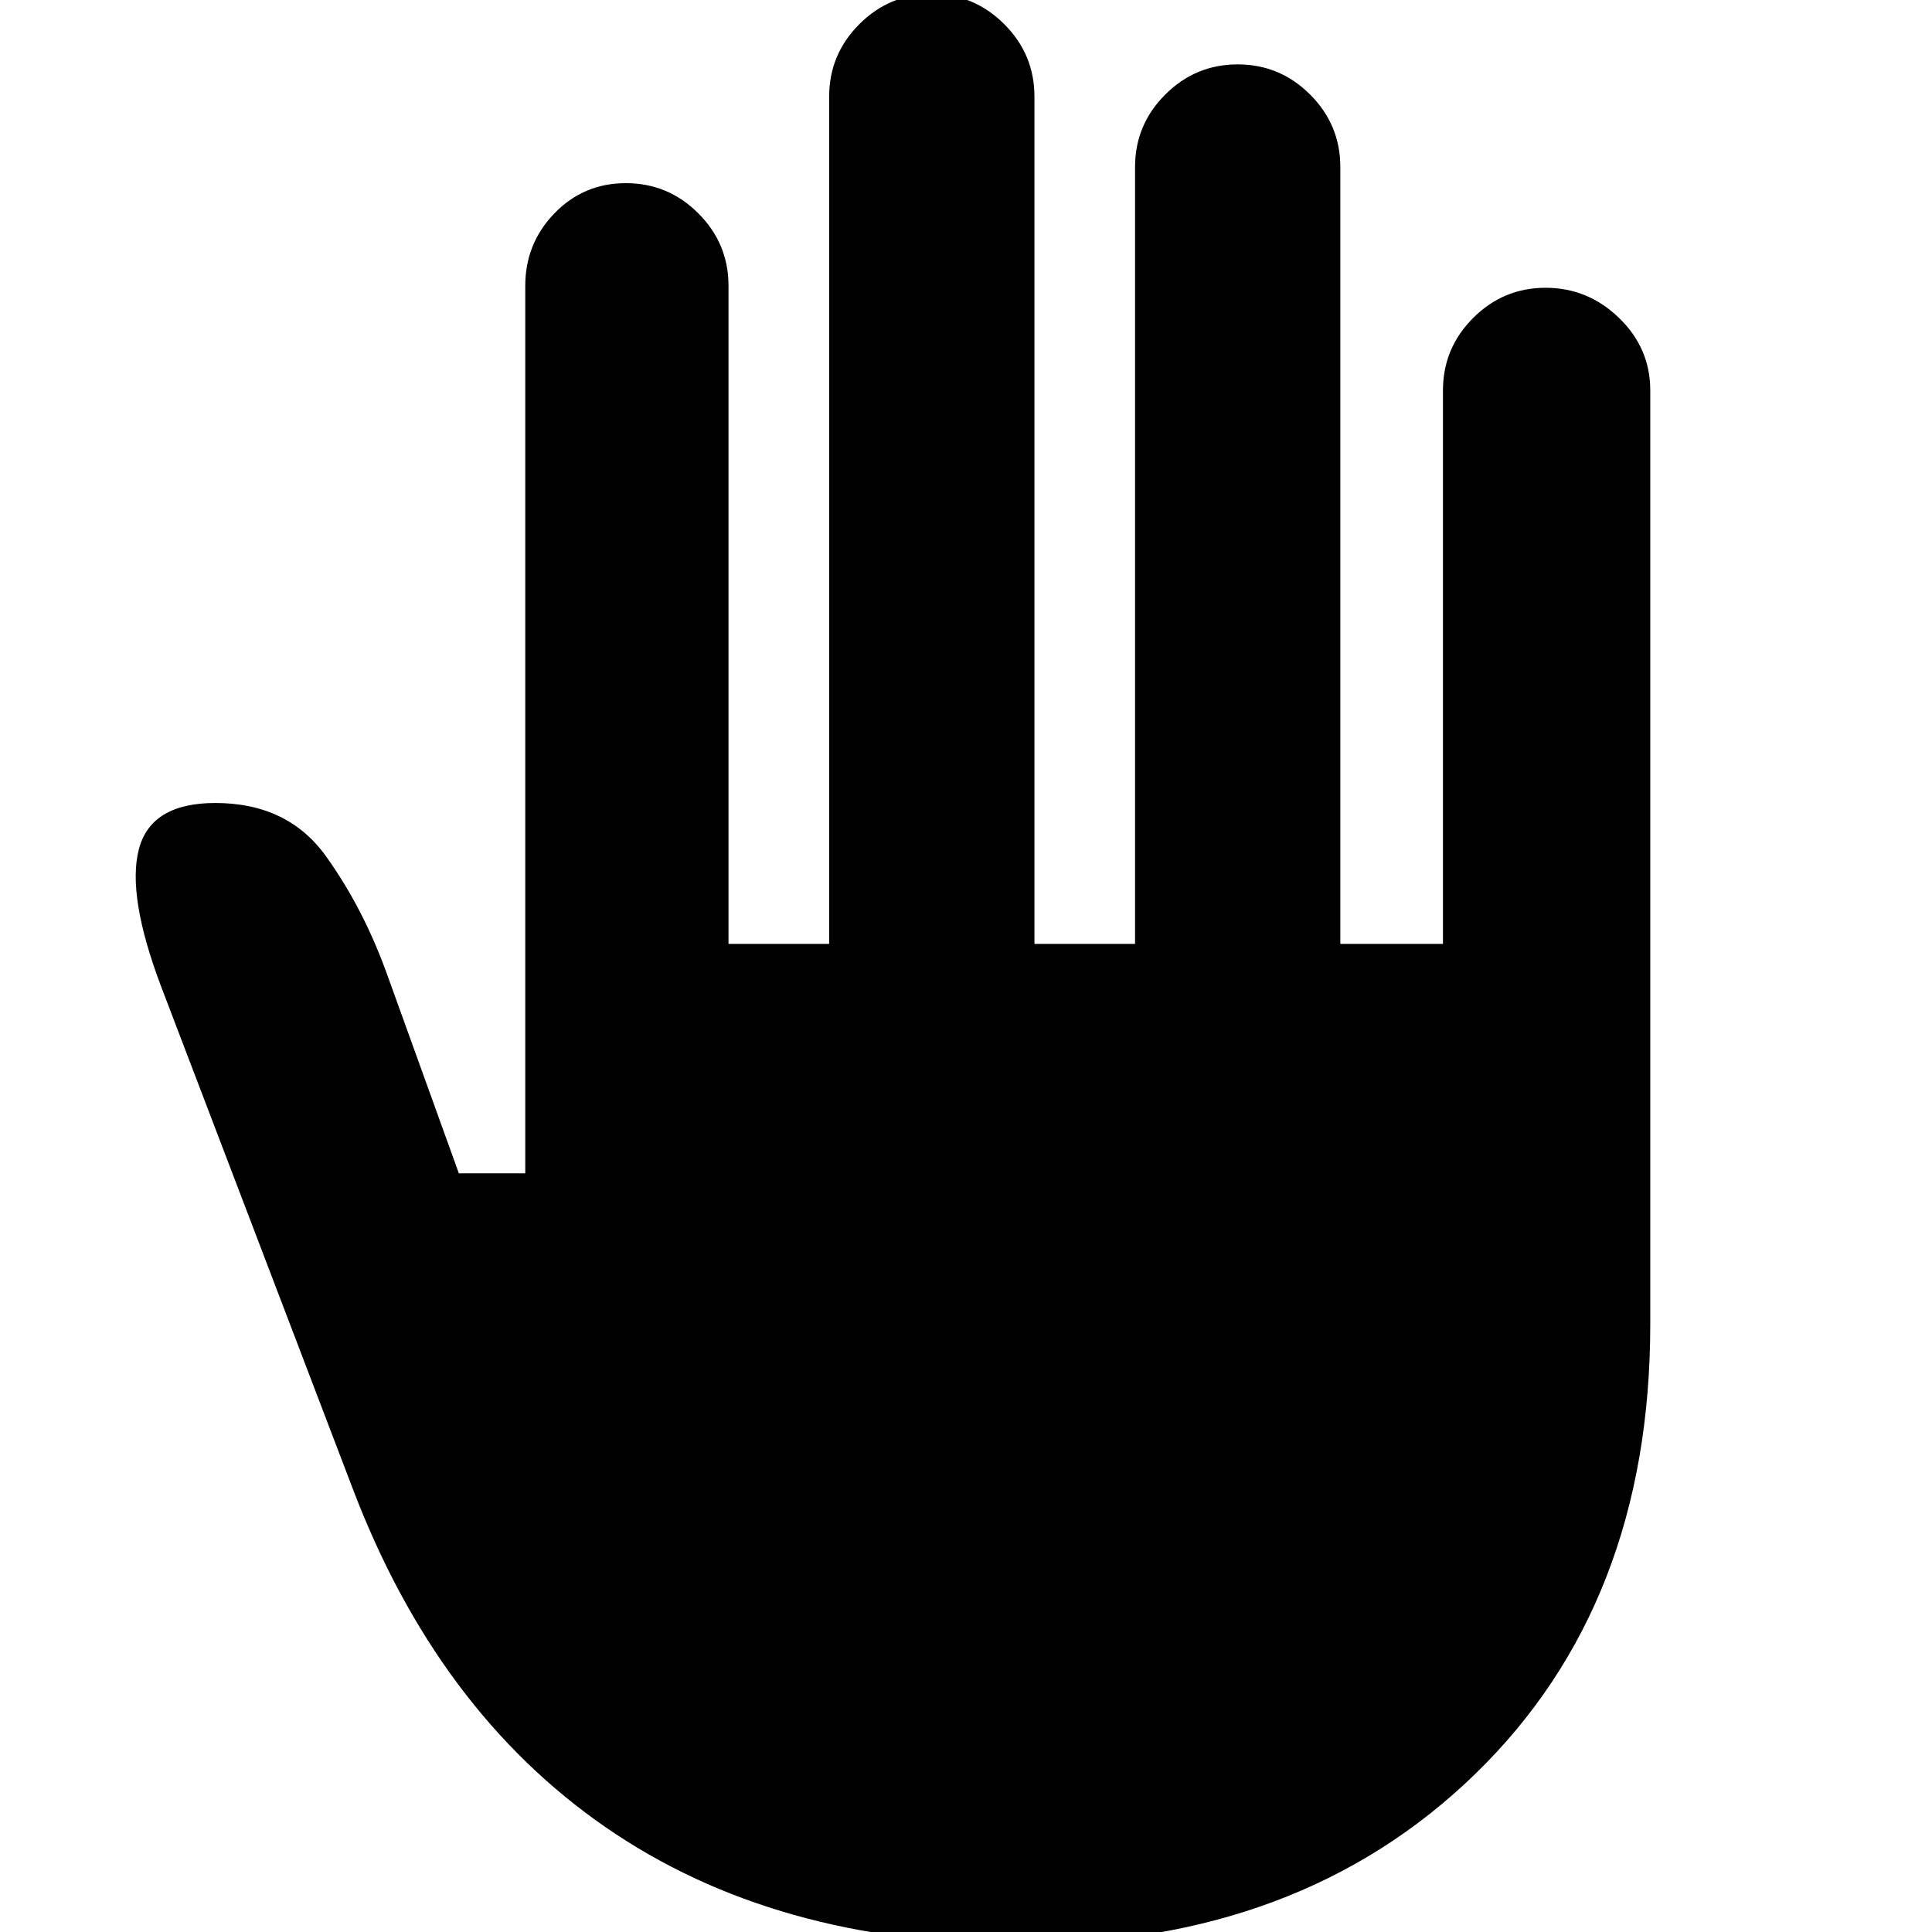 <svg xmlns="http://www.w3.org/2000/svg" height="40" width="40"><path d="M21.125 40.25q-5.083 0-8.583-2.417-3.5-2.416-5.25-7.041L3.333 20.417q-.708-1.875-.458-2.834.25-.958 1.583-.958 1.5 0 2.292 1.104.792 1.104 1.292 2.521L9.5 24.292h1.375V5.917q0-.875.604-1.5t1.479-.625q.875 0 1.5.625t.625 1.5v13.625h2.084V2q0-.875.625-1.5t1.5-.625q.875 0 1.5.625t.625 1.5v17.542H23.5V3.458q0-.875.625-1.5t1.5-.625q.875 0 1.5.625t.625 1.5v16.084h2.125V8.083q0-.875.625-1.5t1.5-.625q.875 0 1.521.625.646.625.646 1.5v19.334q0 5.791-3.625 9.312-3.625 3.521-9.417 3.521Z"/></svg>